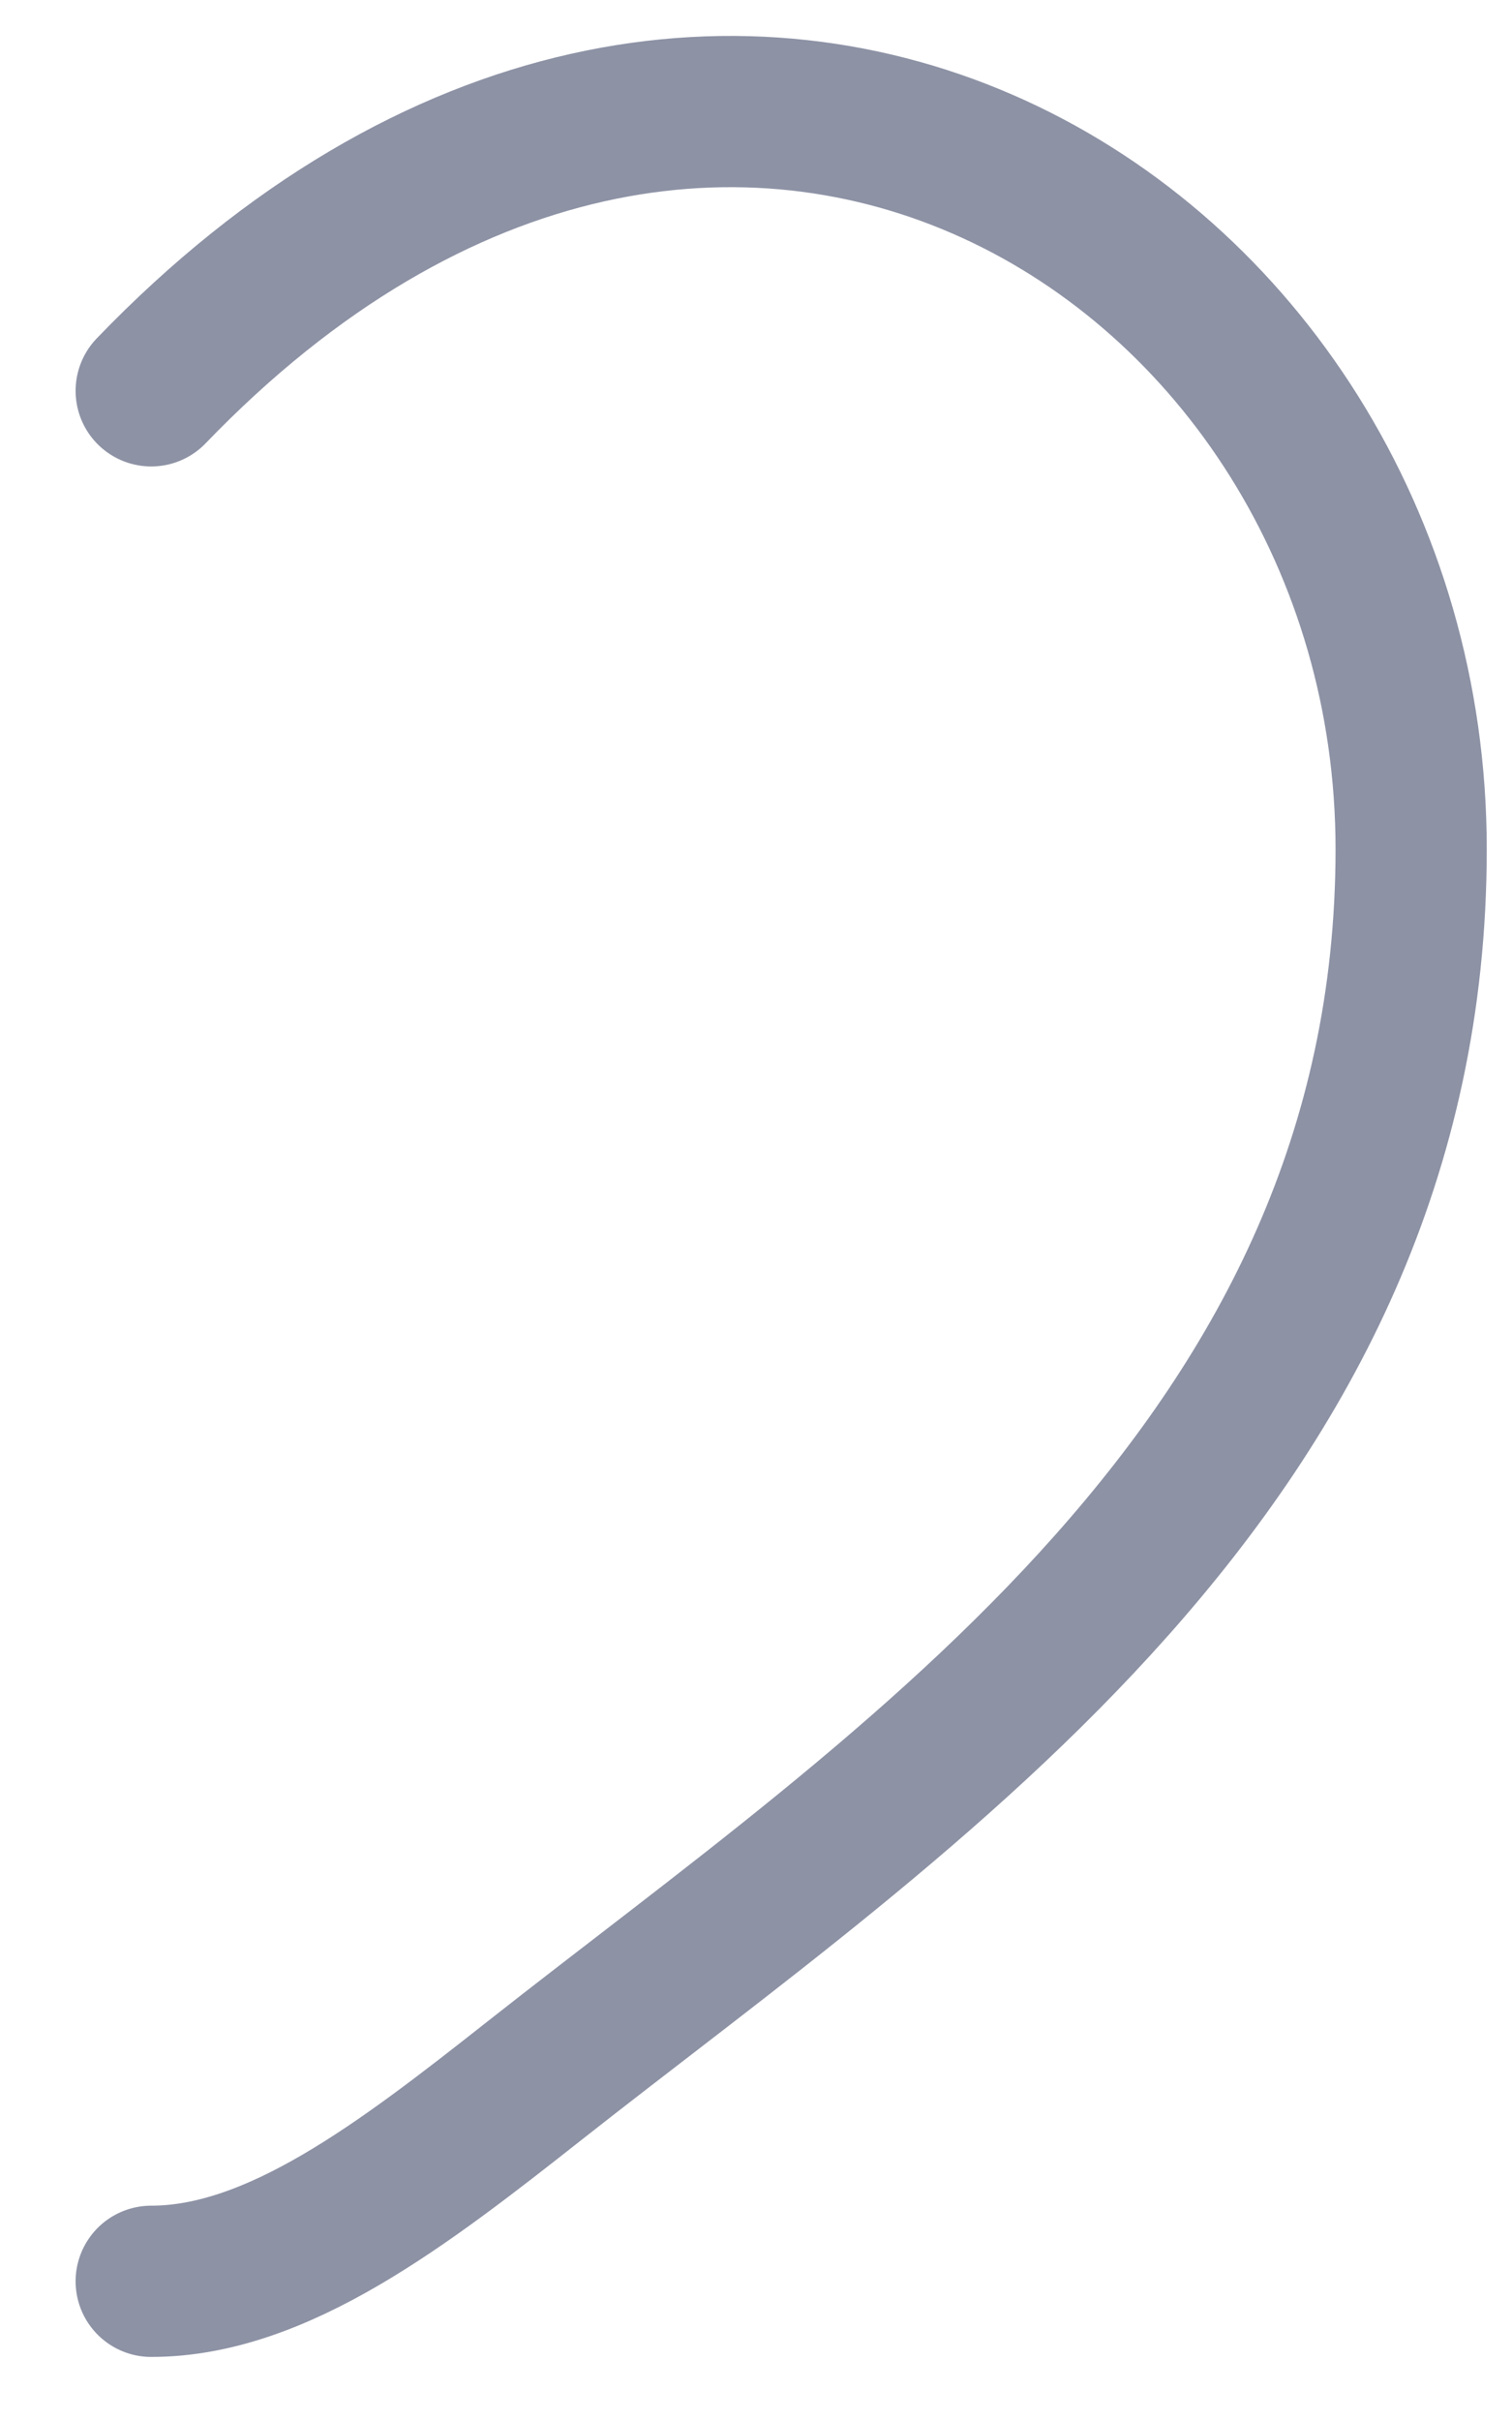 <svg width="10" height="16" viewBox="0 0 10 16" fill="none" xmlns="http://www.w3.org/2000/svg">
<path opacity="0.5" d="M1 2.584C4.75 -1.312 9.333 1.562 9.333 5.614C9.333 9.667 5.984 11.826 3.532 13.759C2.667 14.441 1.833 15.083 1 15.083" stroke="#1C274C" stroke-linecap="round"/>
</svg>
